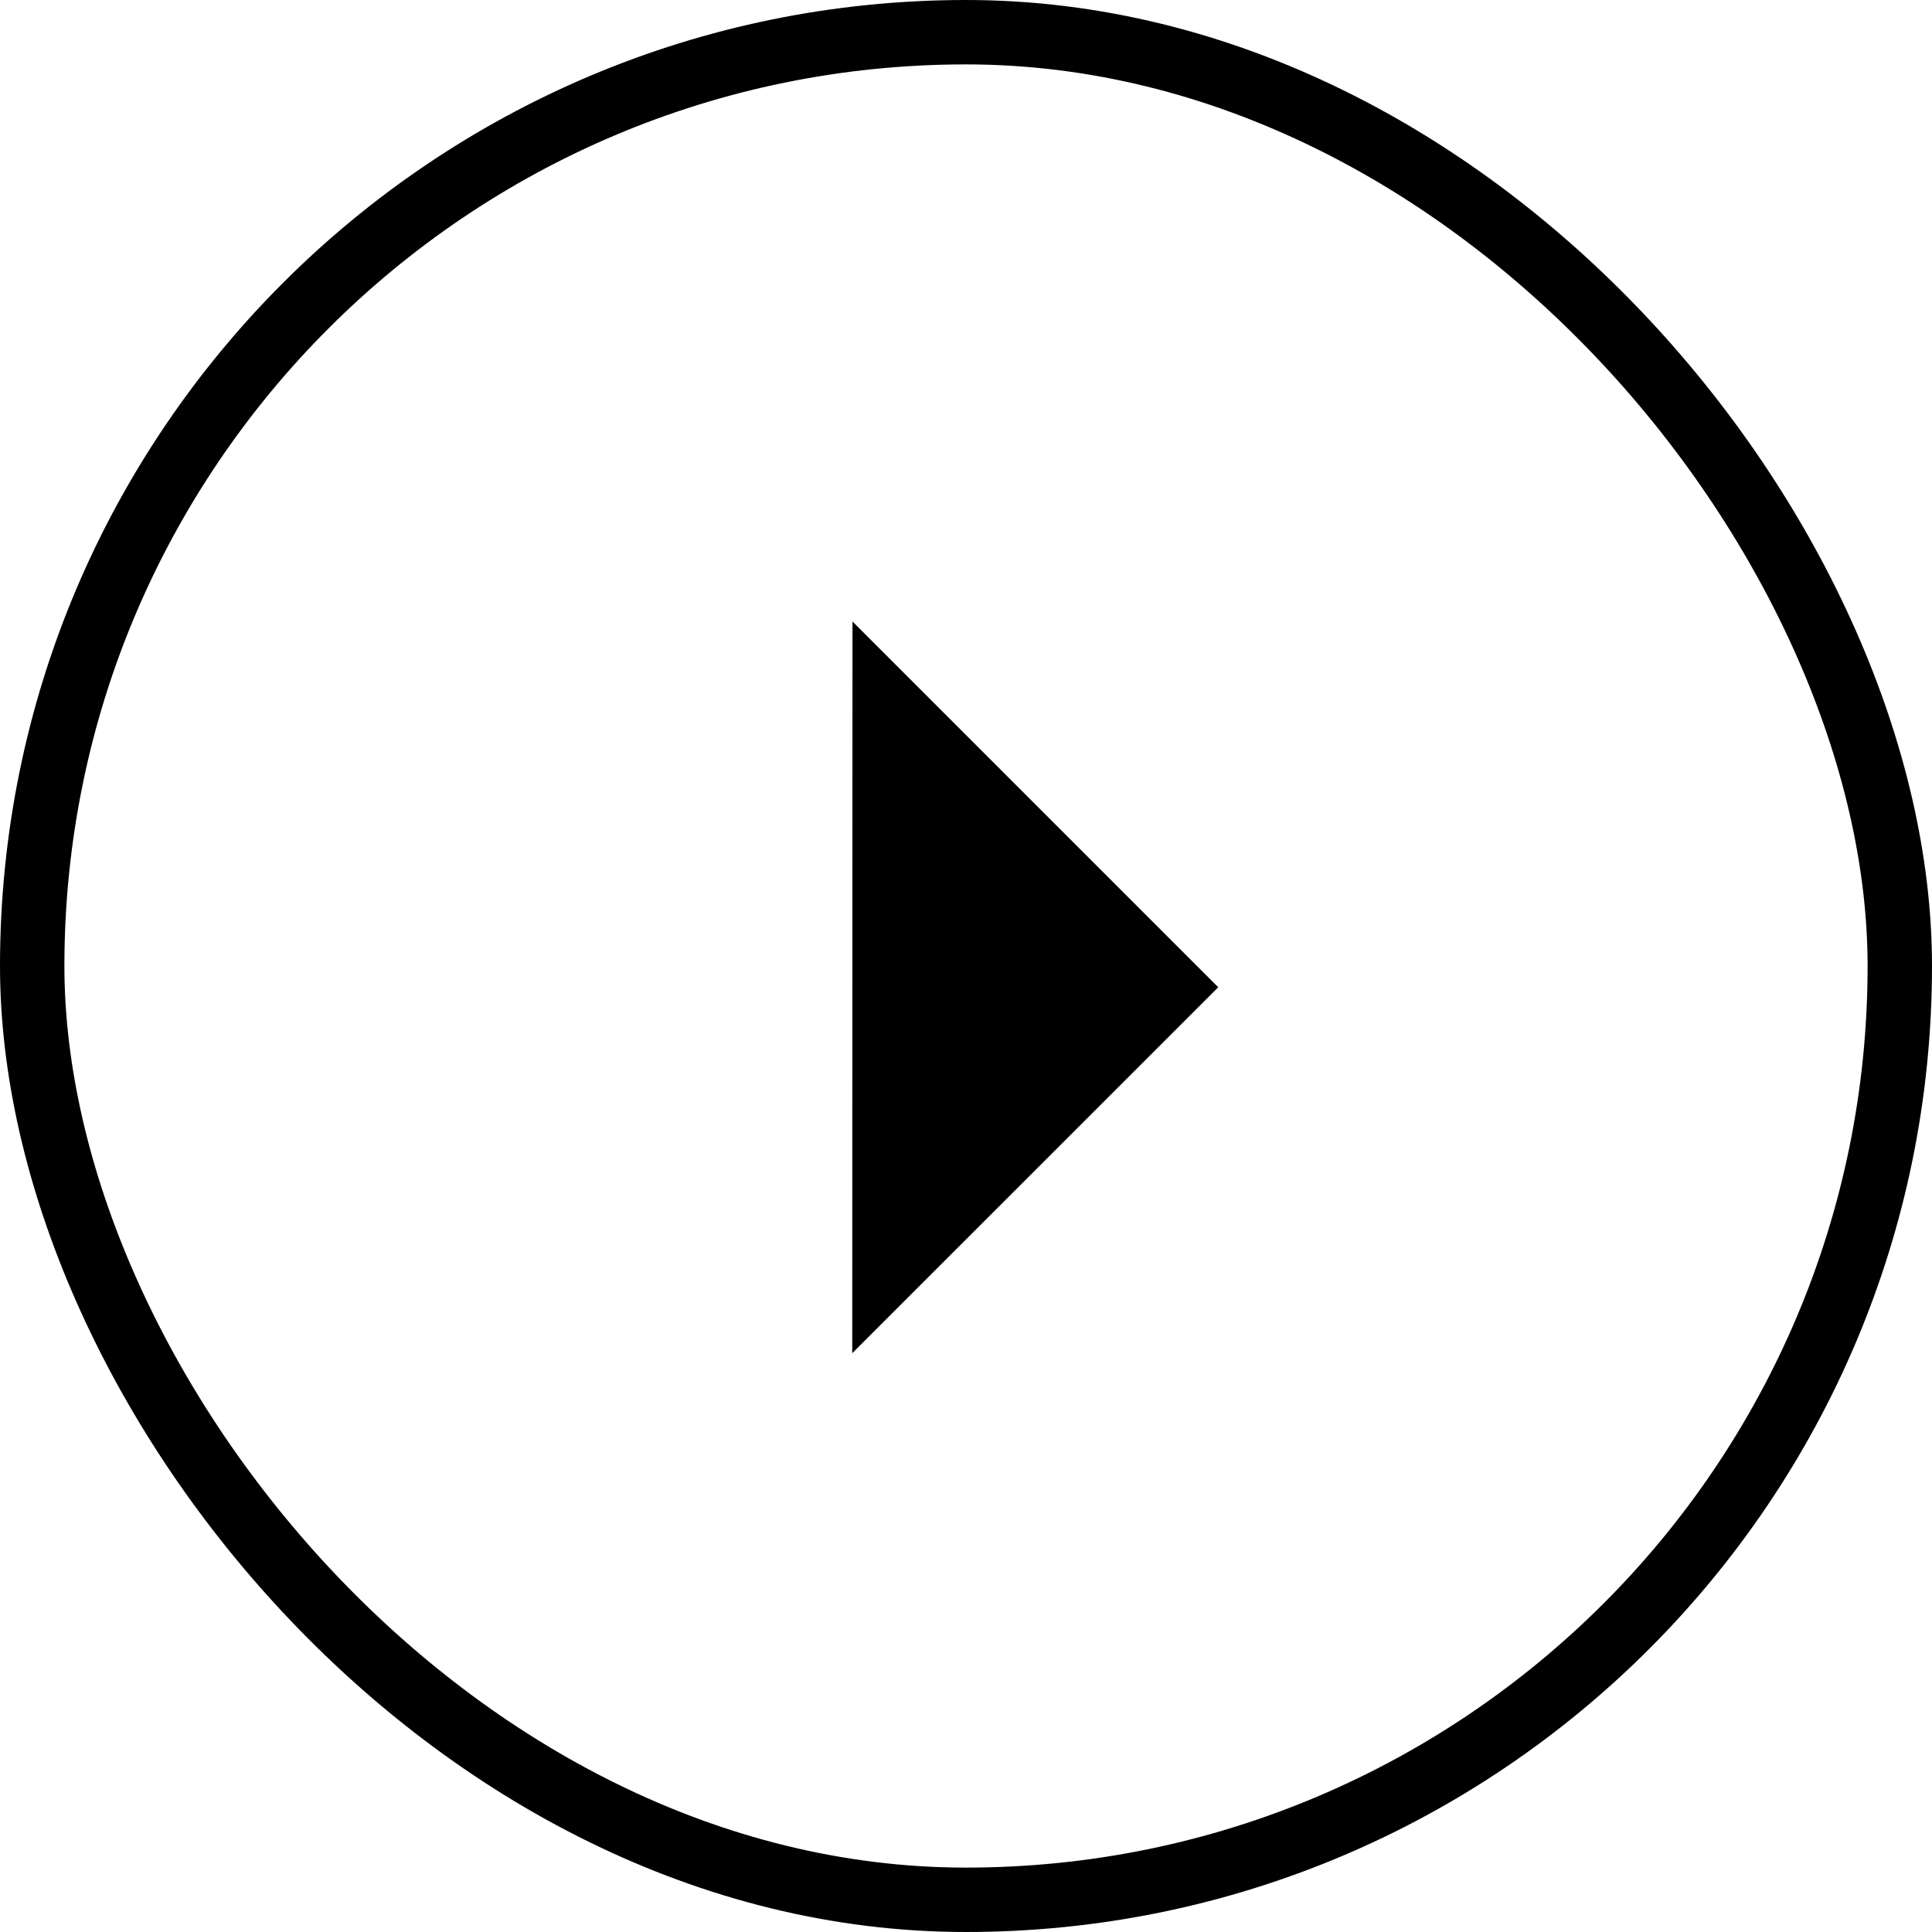 <svg width="30" height="30" viewBox="0 0 30 30" fill="none" xmlns="http://www.w3.org/2000/svg">
<rect x="0.5" y="0.5" width="29" height="29" rx="14.5" stroke="black"/>
<path d="M13.734 19.805L13.737 10.857L18.21 15.33L13.734 19.805Z" fill="black" stroke="black"/>
</svg>
